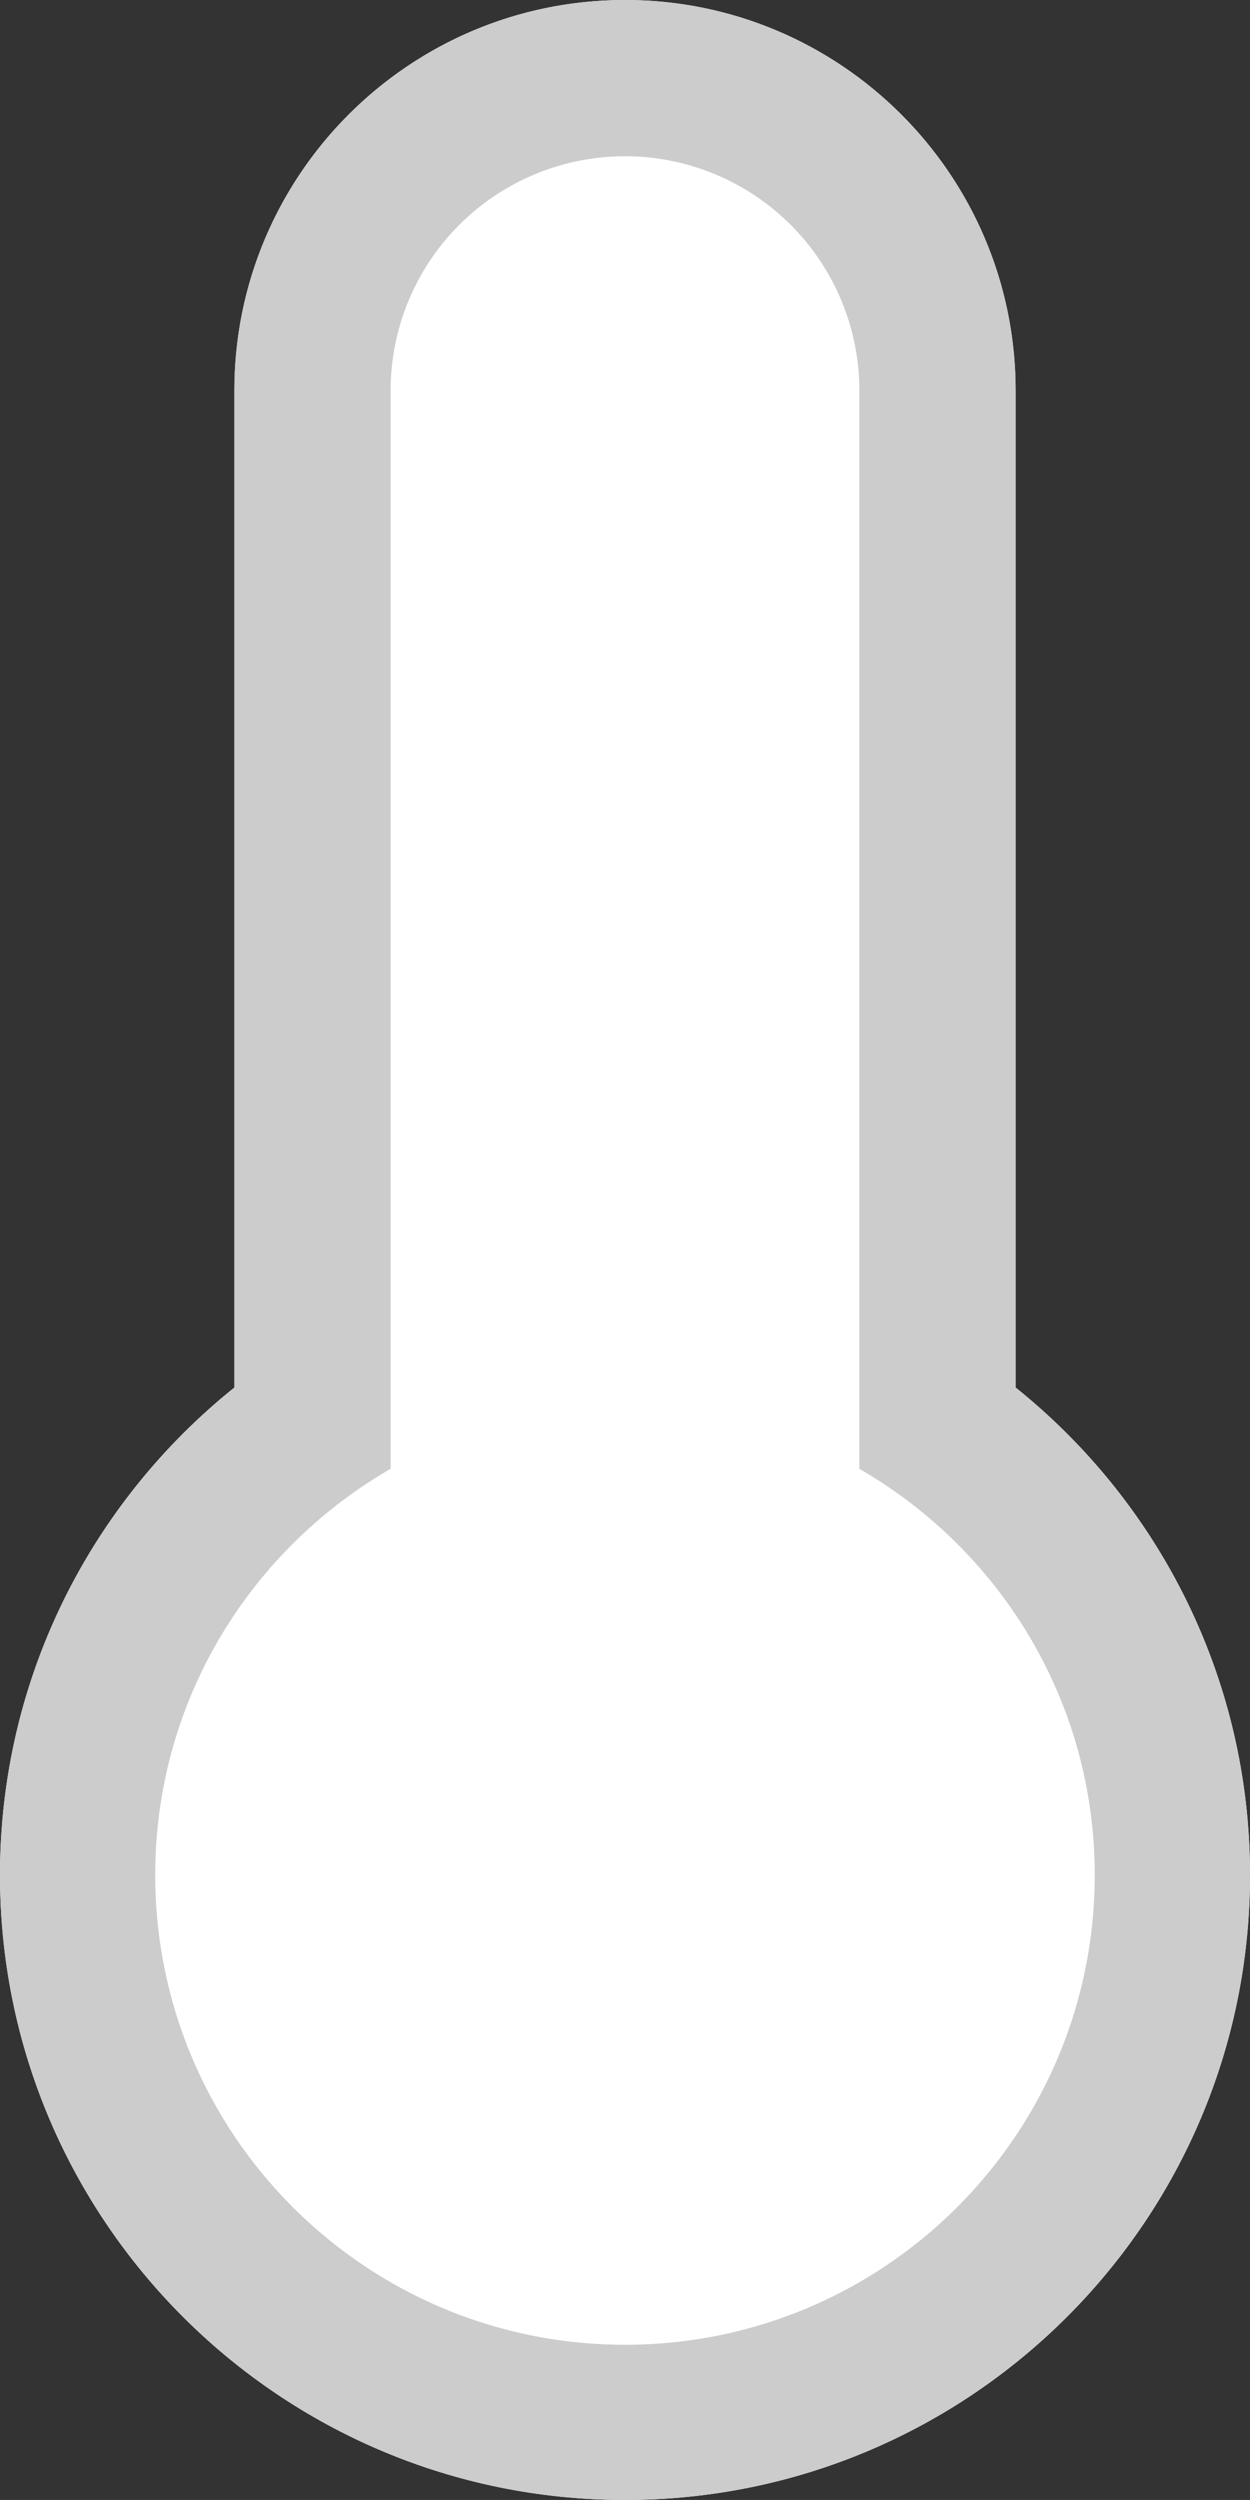 <svg xmlns="http://www.w3.org/2000/svg" width="32" height="63.999"><rect width="100%" height="100%" fill="#333333" stroke="none"/><path d="M26 35.521V10c0-5.523-4.478-10-10-10C10.477 0 6 4.477 6 10v25.521C2.345 38.453 0 42.95 0 48c0 8.836 7.163 15.999 16 15.999 8.836 0 16-7.163 16-15.999 0-5.05-2.346-9.547-6-12.479z" fill-rule="evenodd" clip-rule="evenodd" fill="#fff"/><path d="M26 35.521V10c0-5.523-4.478-10-10-10C10.477 0 6 4.477 6 10v25.521C2.345 38.453 0 42.95 0 48c0 8.836 7.163 15.999 16 15.999 8.836 0 16-7.163 16-15.999 0-5.05-2.346-9.547-6-12.479zM16 60.026C9.357 60.026 3.974 54.642 3.974 48c0-4.453 2.429-8.323 6.026-10.399V10a6 6 0 1112 0v27.602c3.597 2.076 6.025 5.946 6.025 10.398 0 6.642-5.383 12.026-12.025 12.026z" fill-rule="evenodd" clip-rule="evenodd" fill="#ccc"/></svg>